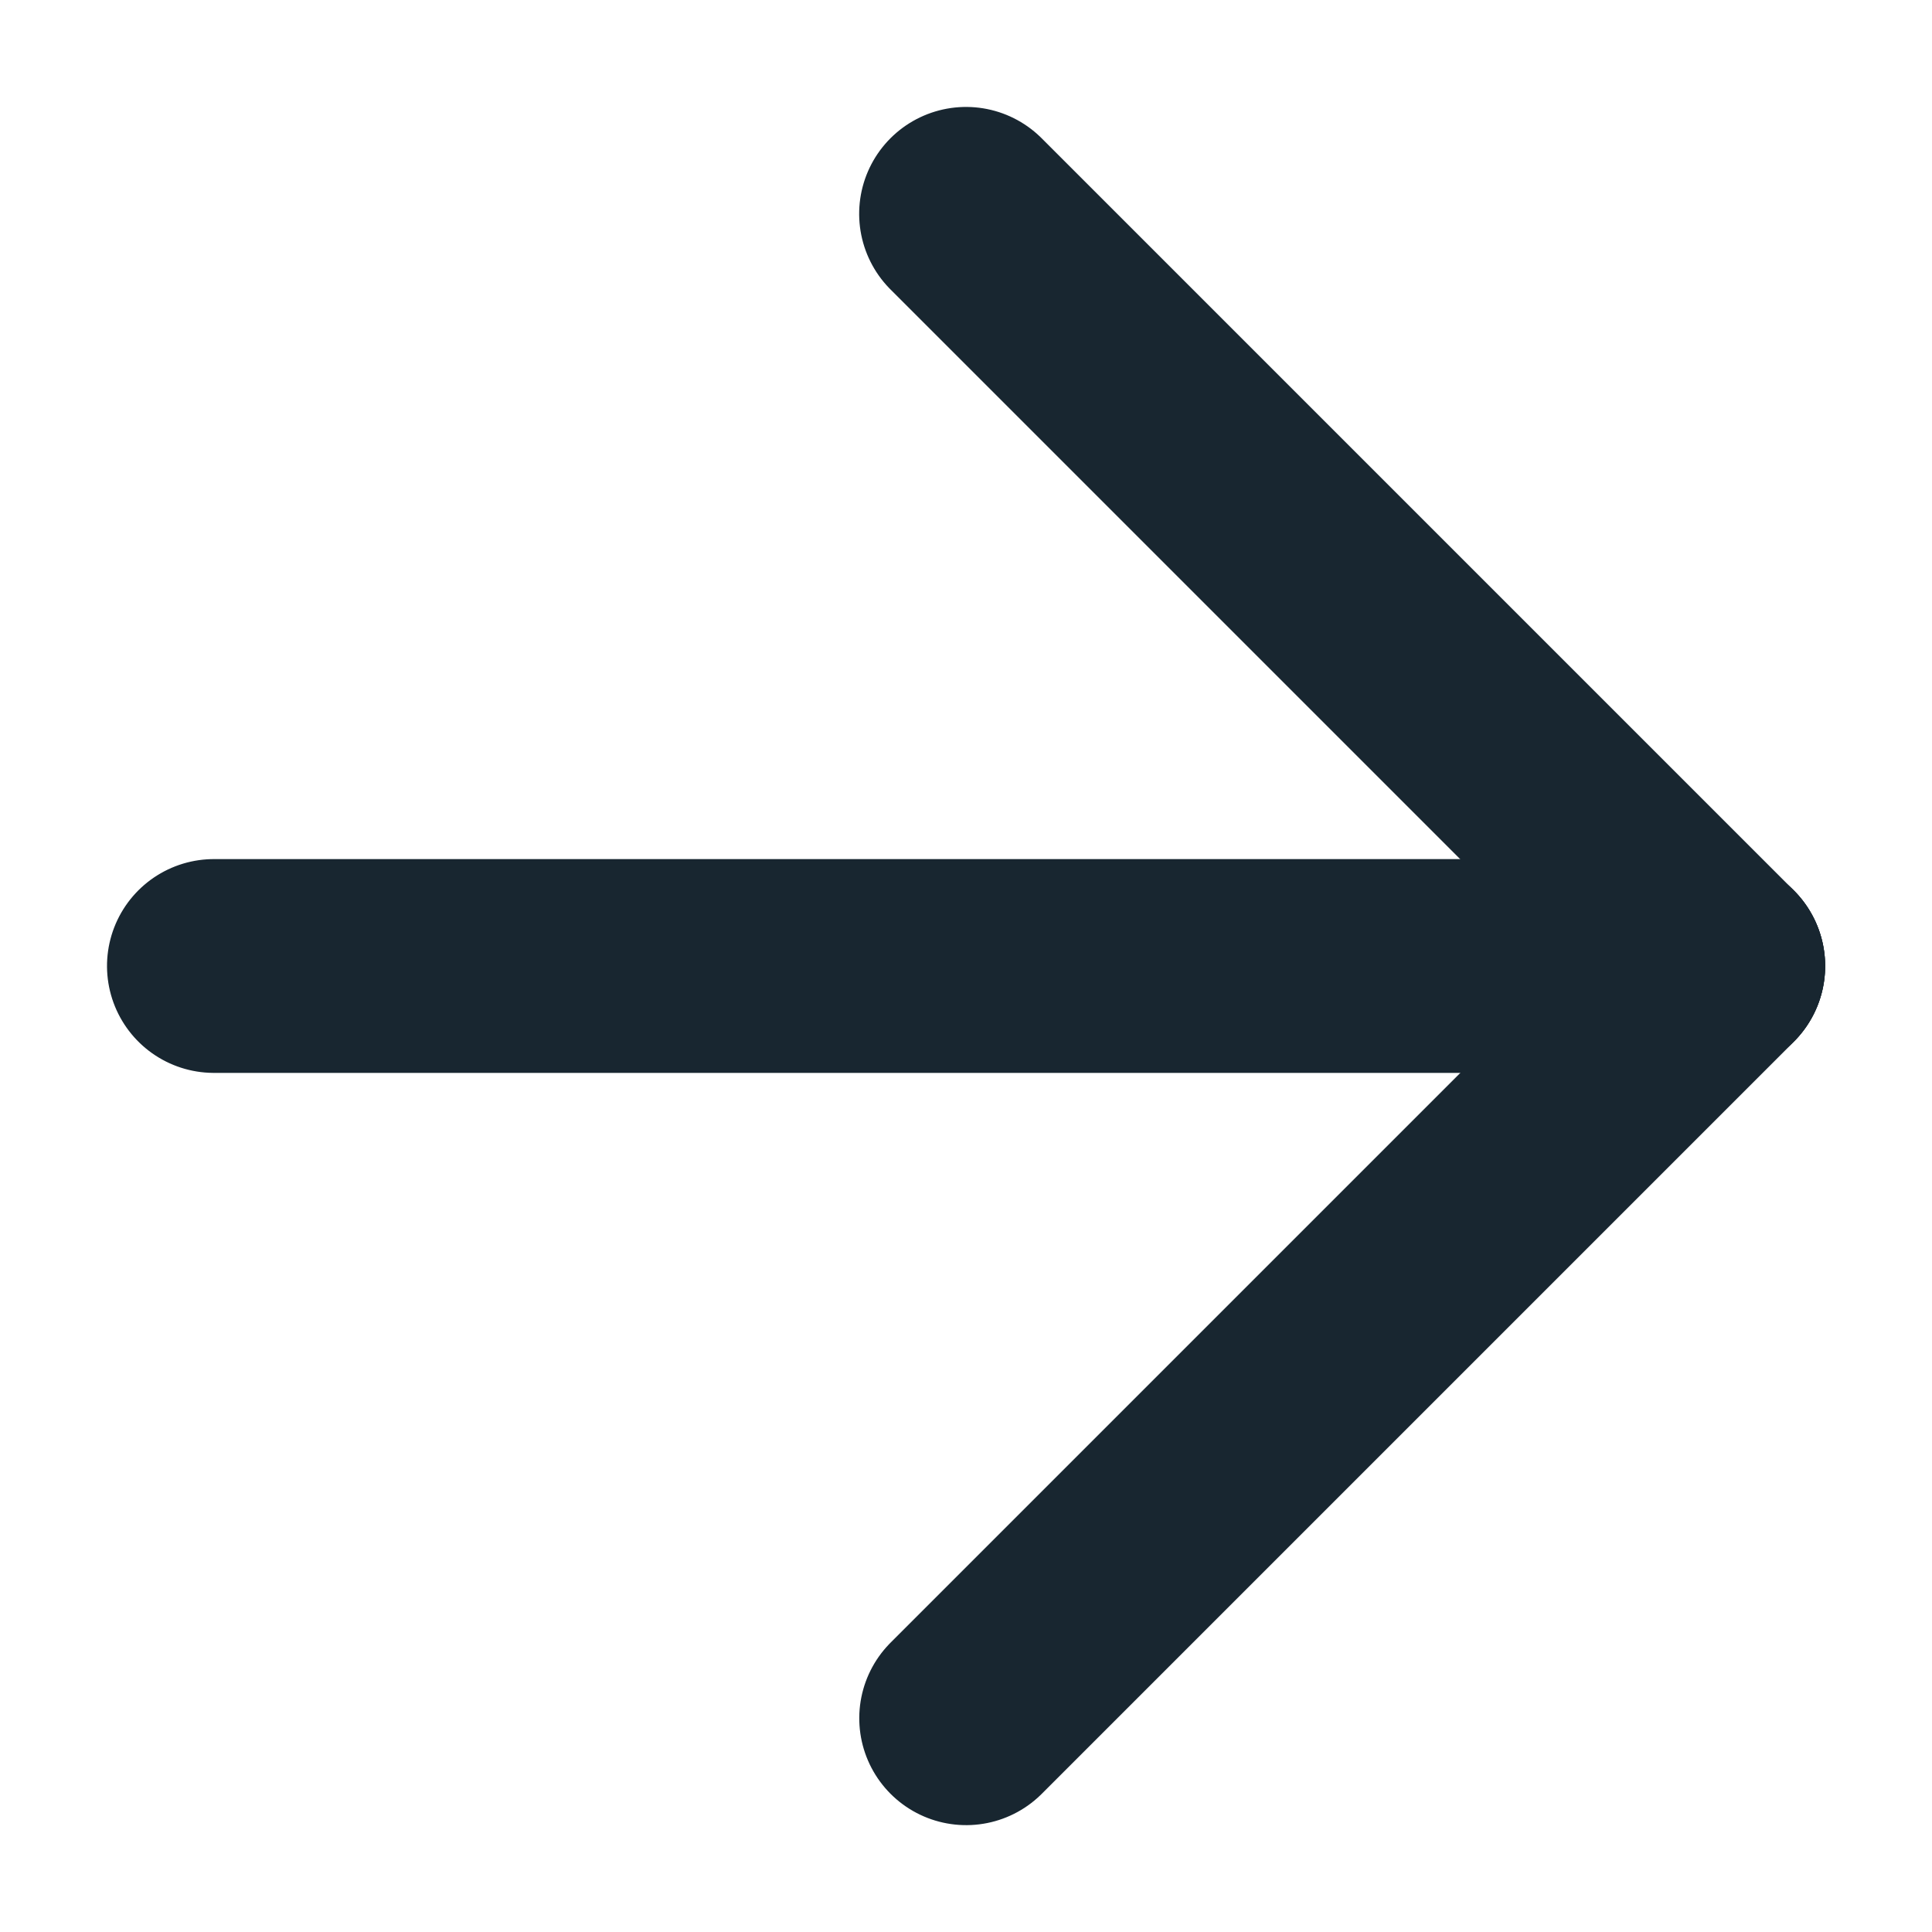 <svg xmlns="http://www.w3.org/2000/svg" width="13.555" height="13.555"><g id="Groupe_438" data-name="Groupe 438" transform="rotate(45 683.897 -1076.694)" fill="none" stroke="#182630" stroke-linecap="round" stroke-width="1.5"><path id="Ligne_87" data-name="Ligne 87" transform="translate(967.5 164.5)" d="M0 0h7.463"/><path id="Ligne_88" data-name="Ligne 88" transform="rotate(90 405.232 569.732)" d="M0 0h7.463"/><path id="Ligne_89" data-name="Ligne 89" transform="translate(967.5 164.5)" d="M7.463 0 0 7.463"/></g></svg>
